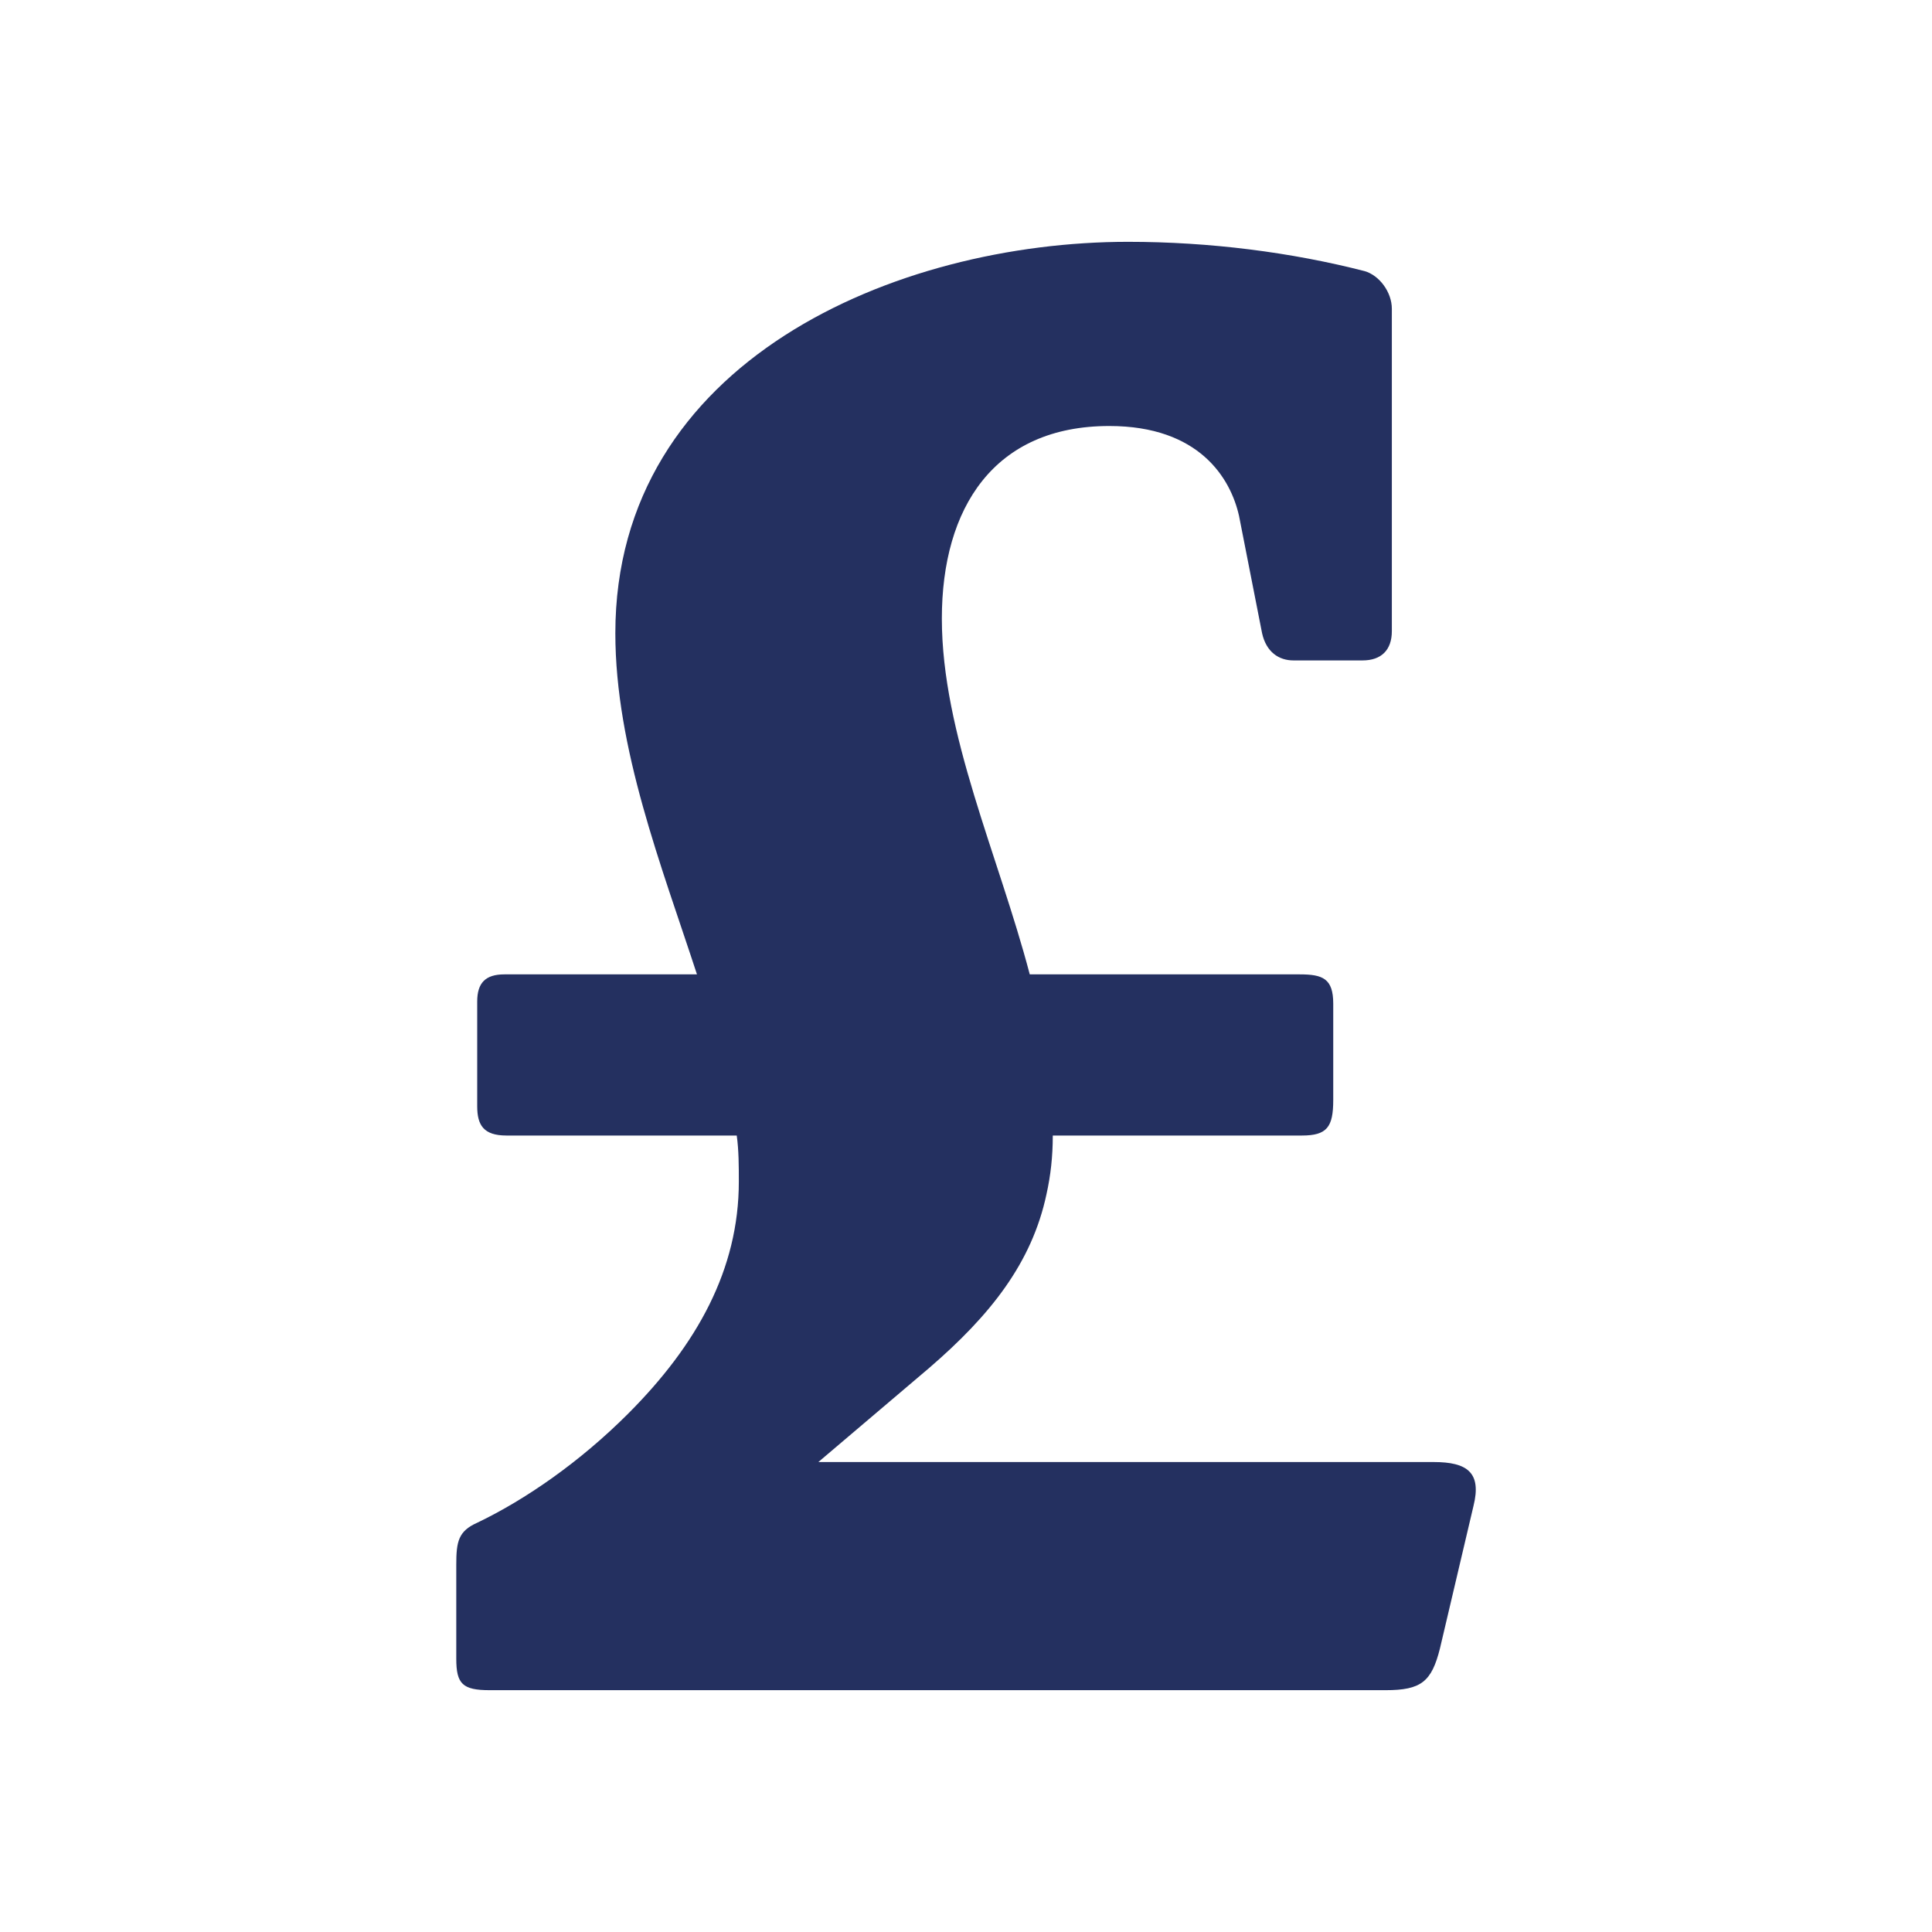 <svg width="24" height="24" viewBox="0 0 24 24" fill="none" xmlns="http://www.w3.org/2000/svg">
<path d="M17.212 20.996C17.654 20.996 17.784 20.892 17.888 20.476L18.304 18.708C18.408 18.292 18.226 18.162 17.81 18.162H10.166L11.544 16.992C12.298 16.342 12.818 15.692 13 14.834C13.052 14.6 13.078 14.366 13.078 14.106H16.172C16.484 14.106 16.562 14.002 16.562 13.664V12.468C16.562 12.156 16.432 12.104 16.146 12.104H12.792C12.402 10.622 11.7 9.114 11.7 7.684C11.7 6.306 12.35 5.292 13.78 5.292C14.898 5.292 15.288 5.942 15.392 6.41L15.678 7.866C15.73 8.1 15.886 8.204 16.068 8.204H16.926C17.16 8.204 17.29 8.074 17.29 7.84V3.836C17.29 3.628 17.134 3.42 16.952 3.368C16.042 3.134 15.028 3.004 14.014 3.004C11.128 3.004 7.644 4.486 7.644 7.866C7.644 9.296 8.216 10.752 8.658 12.104H6.266C6.032 12.104 5.928 12.208 5.928 12.442V13.742C5.928 13.976 6.006 14.106 6.292 14.106H9.152C9.178 14.288 9.178 14.496 9.178 14.678C9.178 15.77 8.658 16.706 7.8 17.564C7.202 18.162 6.526 18.63 5.928 18.916C5.694 19.02 5.668 19.15 5.668 19.436V20.606C5.668 20.918 5.746 20.996 6.084 20.996H17.212Z" fill="#243060"/>
</svg>
